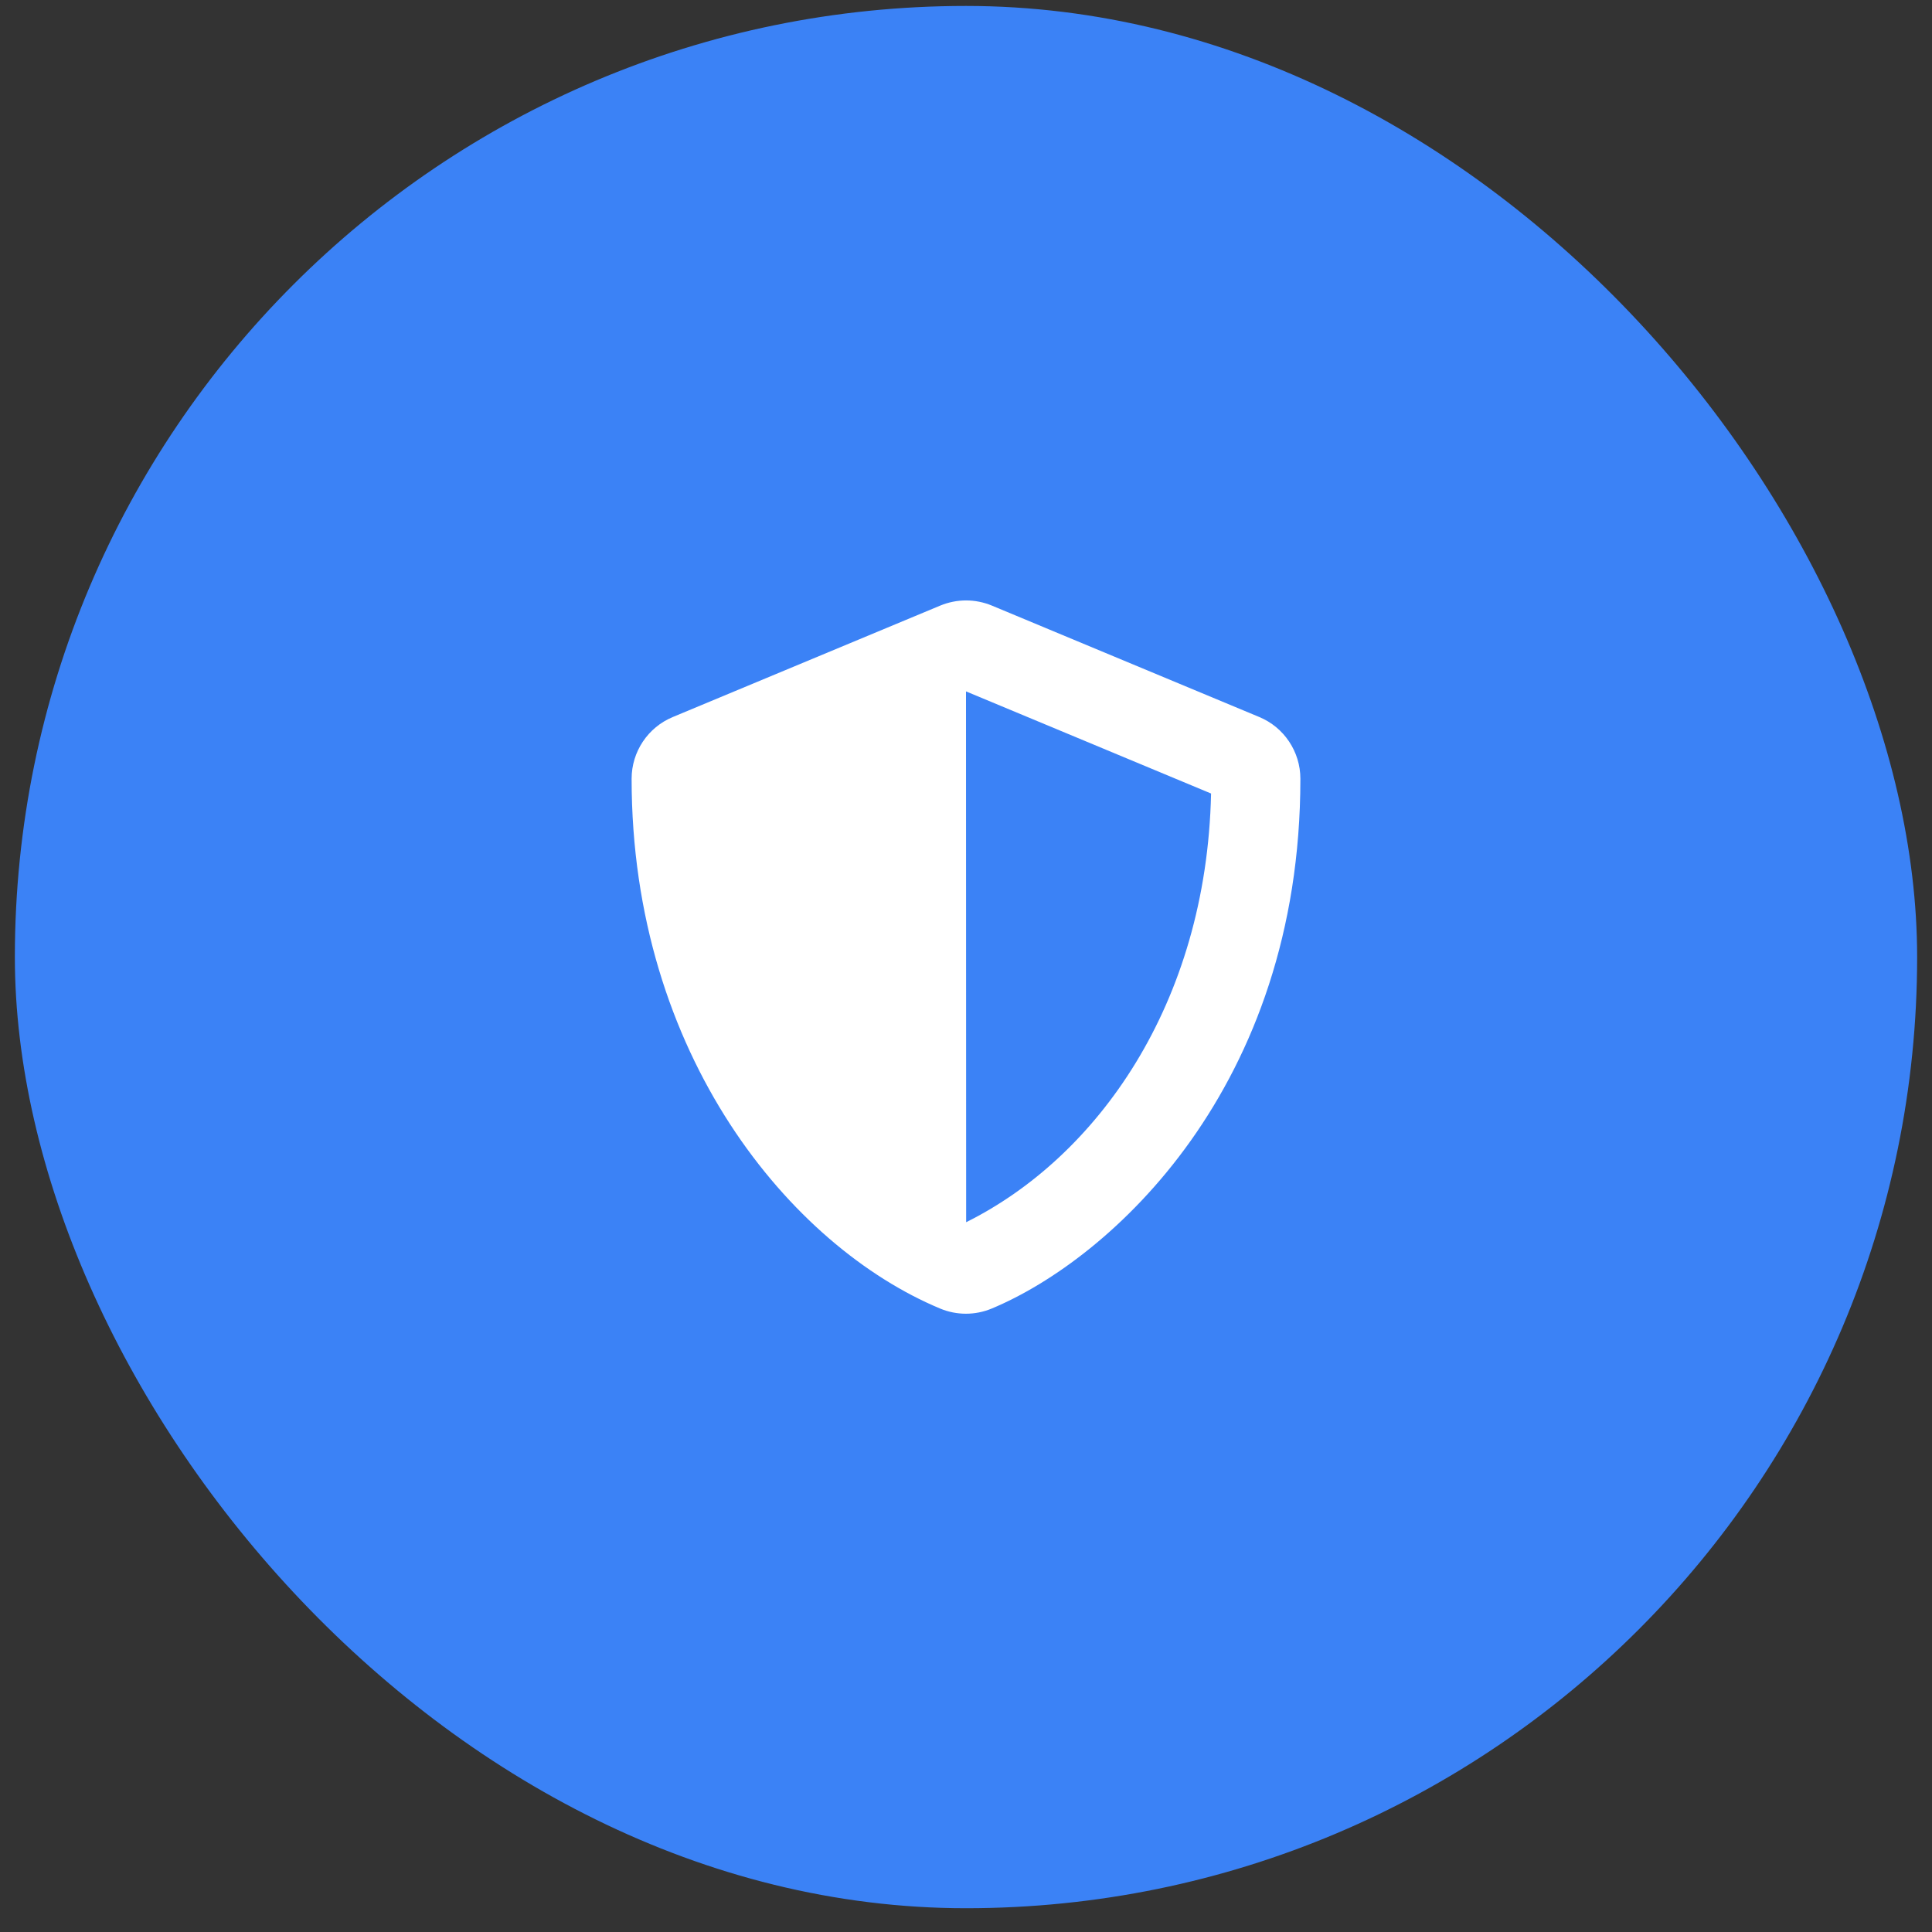 <svg width="65" height="65" viewBox="0 0 65 65" fill="none" xmlns="http://www.w3.org/2000/svg">
<rect x="0" y="0" width="65" height="65" fill="#333333" stroke="none"/>
<rect x="0.5" y="0.2" width="64" height="64" rx="32" fill="#3B82F6"/>
<path d="M42.367 24.123L33.367 20.373C33.093 20.26 32.799 20.201 32.502 20.201C32.206 20.201 31.912 20.26 31.637 20.373L22.637 24.123C21.798 24.47 21.25 25.291 21.25 26.2C21.25 35.505 26.617 41.936 31.633 44.026C32.186 44.256 32.809 44.256 33.362 44.026C37.38 42.353 43.75 36.573 43.75 26.2C43.75 25.291 43.202 24.47 42.367 24.123ZM32.505 41.12L32.5 23.261L40.745 26.697C40.591 33.794 36.897 38.936 32.505 41.12Z" fill="white"/>
</svg>
